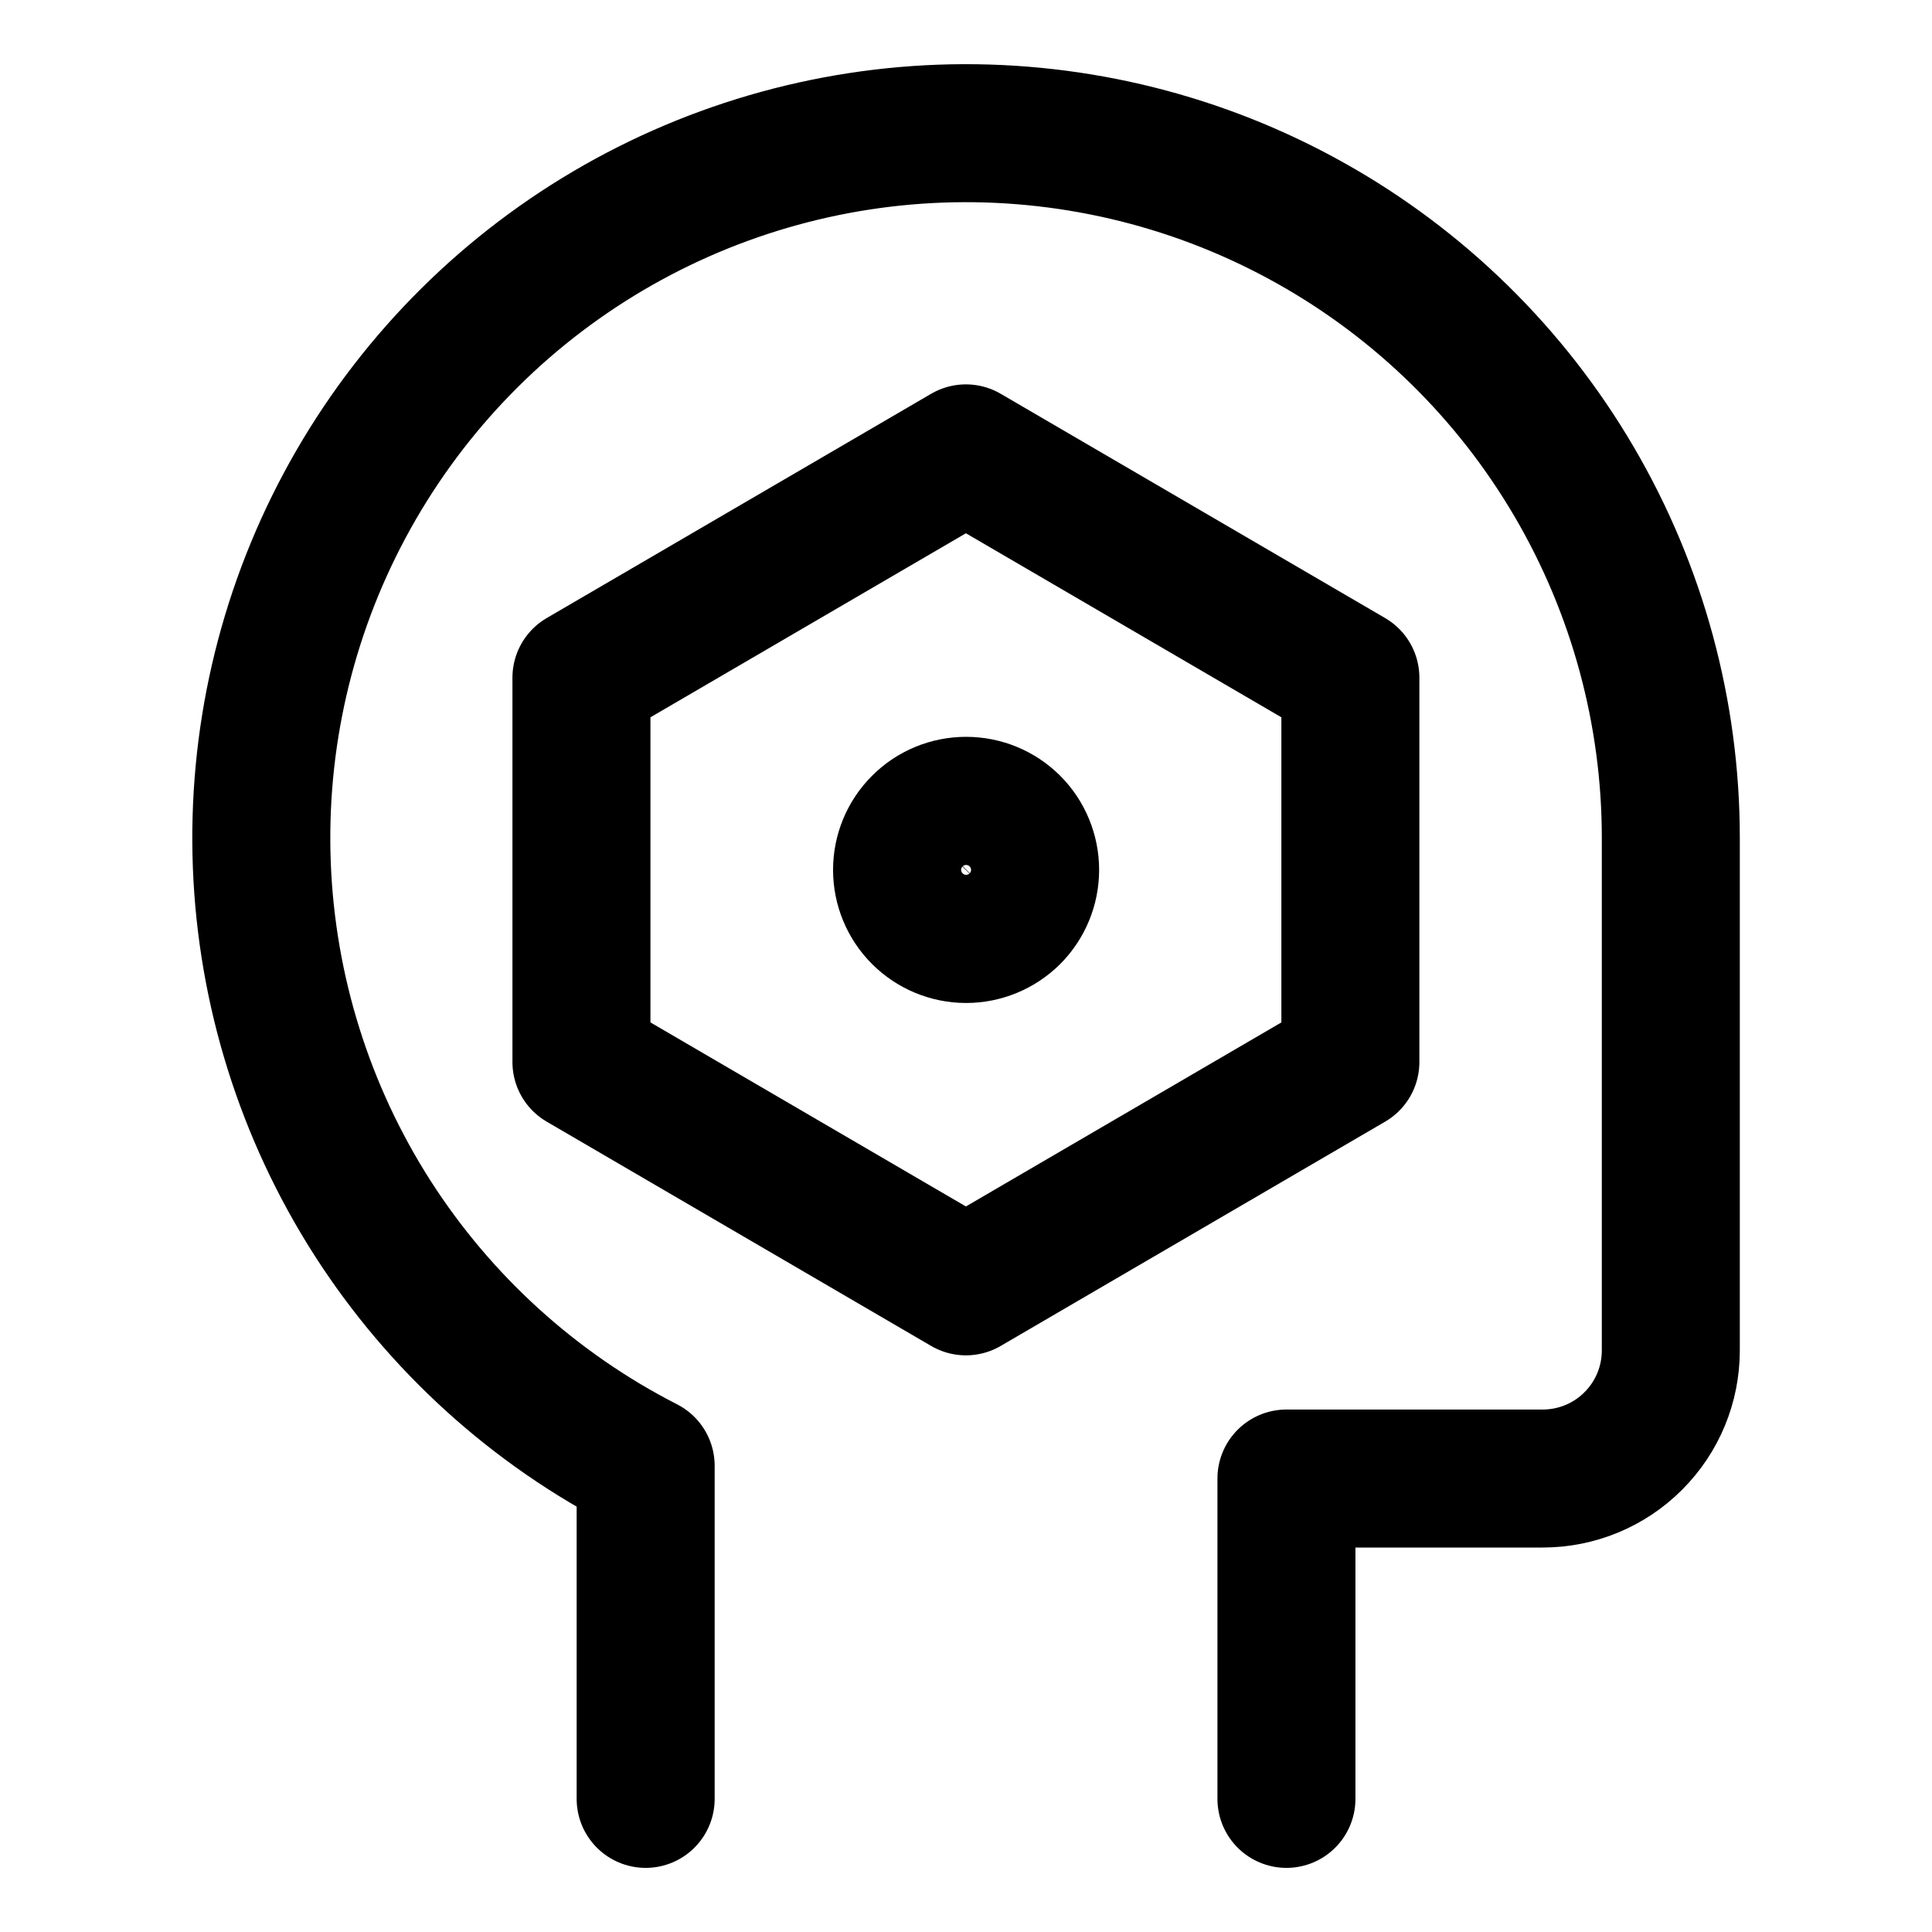 <svg width="21" height="21" viewBox="0 0 21 21" fill="none" xmlns="http://www.w3.org/2000/svg">
<path d="M13.983 19.553V16.071H16.768C17.138 16.071 17.492 15.925 17.753 15.663C18.015 15.402 18.161 15.048 18.161 14.678V9.107C18.161 7.746 17.798 6.409 17.109 5.234C16.421 4.06 15.432 3.09 14.244 2.425C13.056 1.759 11.712 1.423 10.351 1.449C8.99 1.476 7.66 1.865 6.499 2.576C5.338 3.287 4.388 4.295 3.746 5.495C3.103 6.696 2.793 8.046 2.846 9.406C2.899 10.767 3.313 12.088 4.046 13.235C4.78 14.382 5.806 15.313 7.018 15.932V19.553" stroke="black" stroke-width="1.5" stroke-linecap="round" stroke-linejoin="round"/>
<path d="M6.32 7.366L10.499 4.928L14.678 7.366V11.544L10.499 13.982L6.32 11.544V7.366Z" stroke="black" stroke-width="1.5" stroke-linecap="round" stroke-linejoin="round"/>
<path d="M9.805 9.455C9.805 9.64 9.878 9.817 10.009 9.948C10.139 10.078 10.316 10.152 10.501 10.152C10.686 10.152 10.863 10.078 10.994 9.948C11.124 9.817 11.197 9.64 11.197 9.455C11.197 9.271 11.124 9.093 10.994 8.963C10.863 8.832 10.686 8.759 10.501 8.759C10.316 8.759 10.139 8.832 10.009 8.963C9.878 9.093 9.805 9.271 9.805 9.455Z" stroke="black" stroke-width="1.5" stroke-linecap="round" stroke-linejoin="round"/>
</svg>
